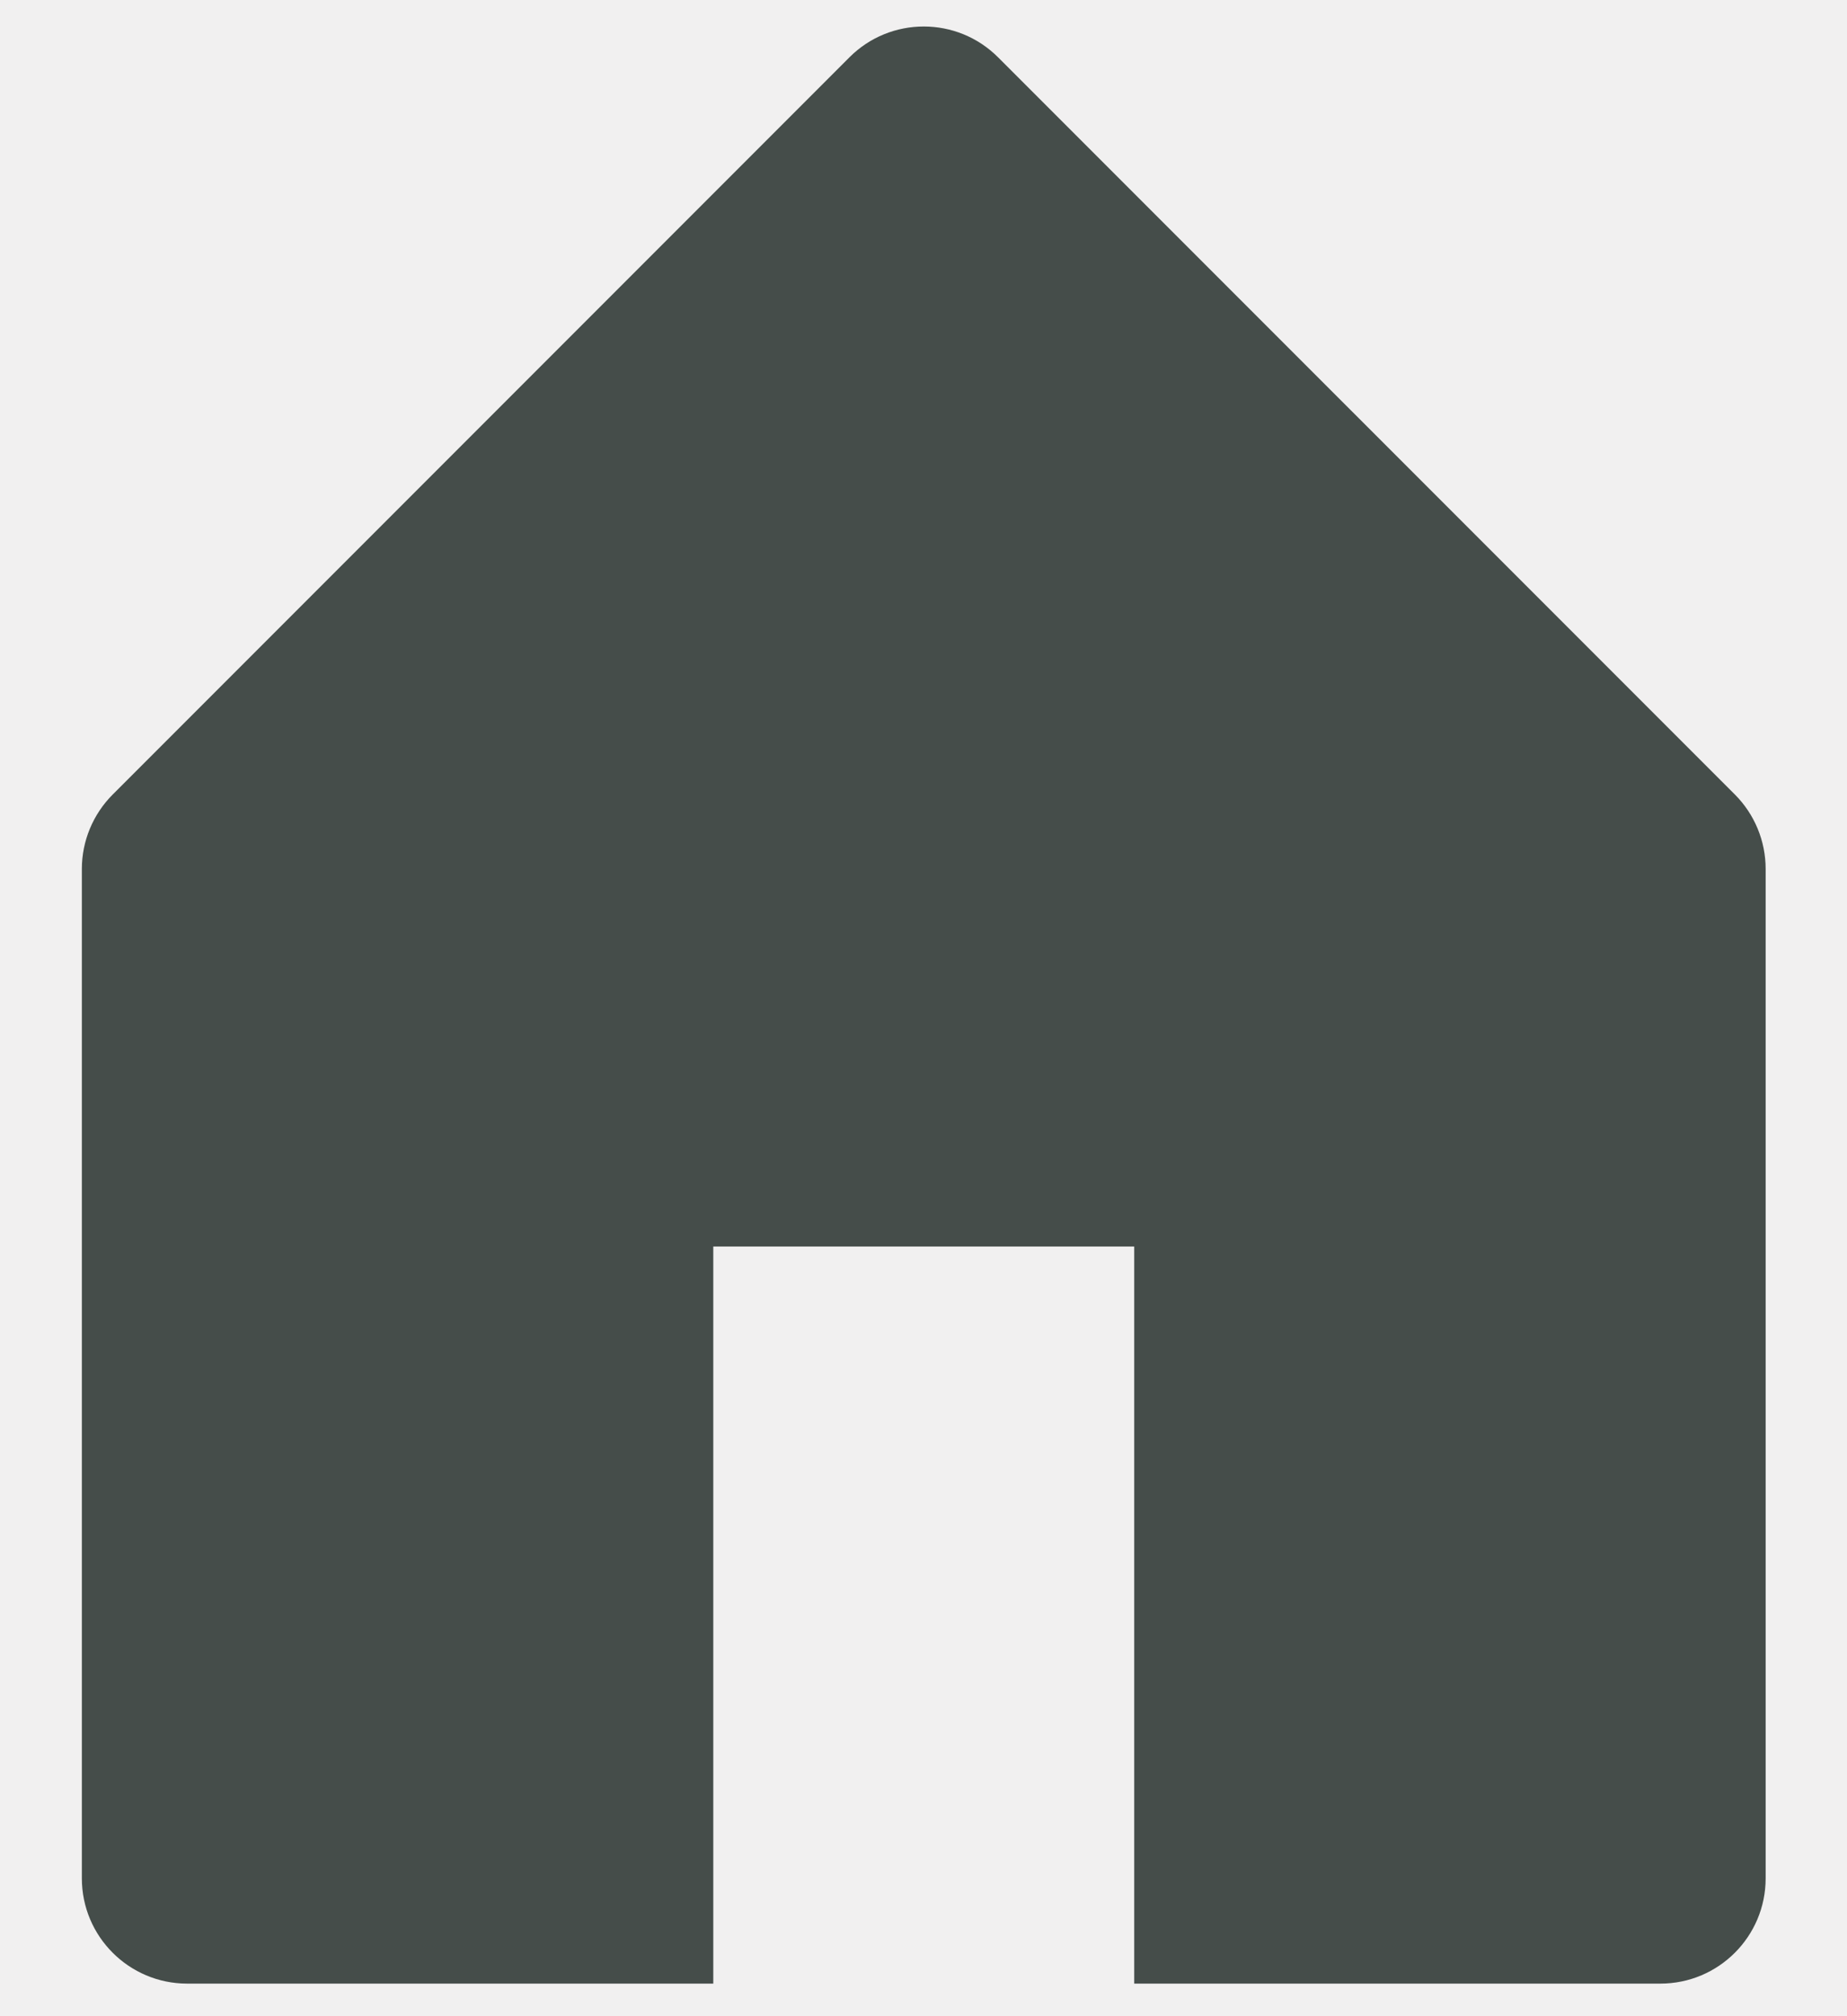 <svg width="44" height="48" viewBox="0 0 22 24" fill="none" xmlns="http://www.w3.org/2000/svg">
<rect width="22" height="24" fill="#F5F5F5"/>
<g clip-path="url(#clip0_19_222)">
<rect width="1444" height="3609" transform="translate(-222 -45)" fill="white"/>
<rect x="-14.066" y="-17" width="50.139" height="56.156" rx="4" fill="#F1F0F0"/>
<path d="M1.343 9.457L10.117 0.683C10.606 0.193 11.4 0.193 11.889 0.683L20.664 9.457C20.899 9.692 21.031 10.011 21.031 10.343V22.359C21.031 23.051 20.47 23.612 19.777 23.612H13.51V14.838H8.496V23.612H2.229C1.537 23.612 0.975 23.051 0.975 22.359V10.343C0.975 10.011 1.108 9.692 1.343 9.457Z" fill="#454D4A"/>
</g>
<defs>
<clipPath id="clip0_19_222">
<rect width="1444" height="3609" fill="white" transform="translate(-222 -45)"/>
</clipPath>
</defs>
</svg>
